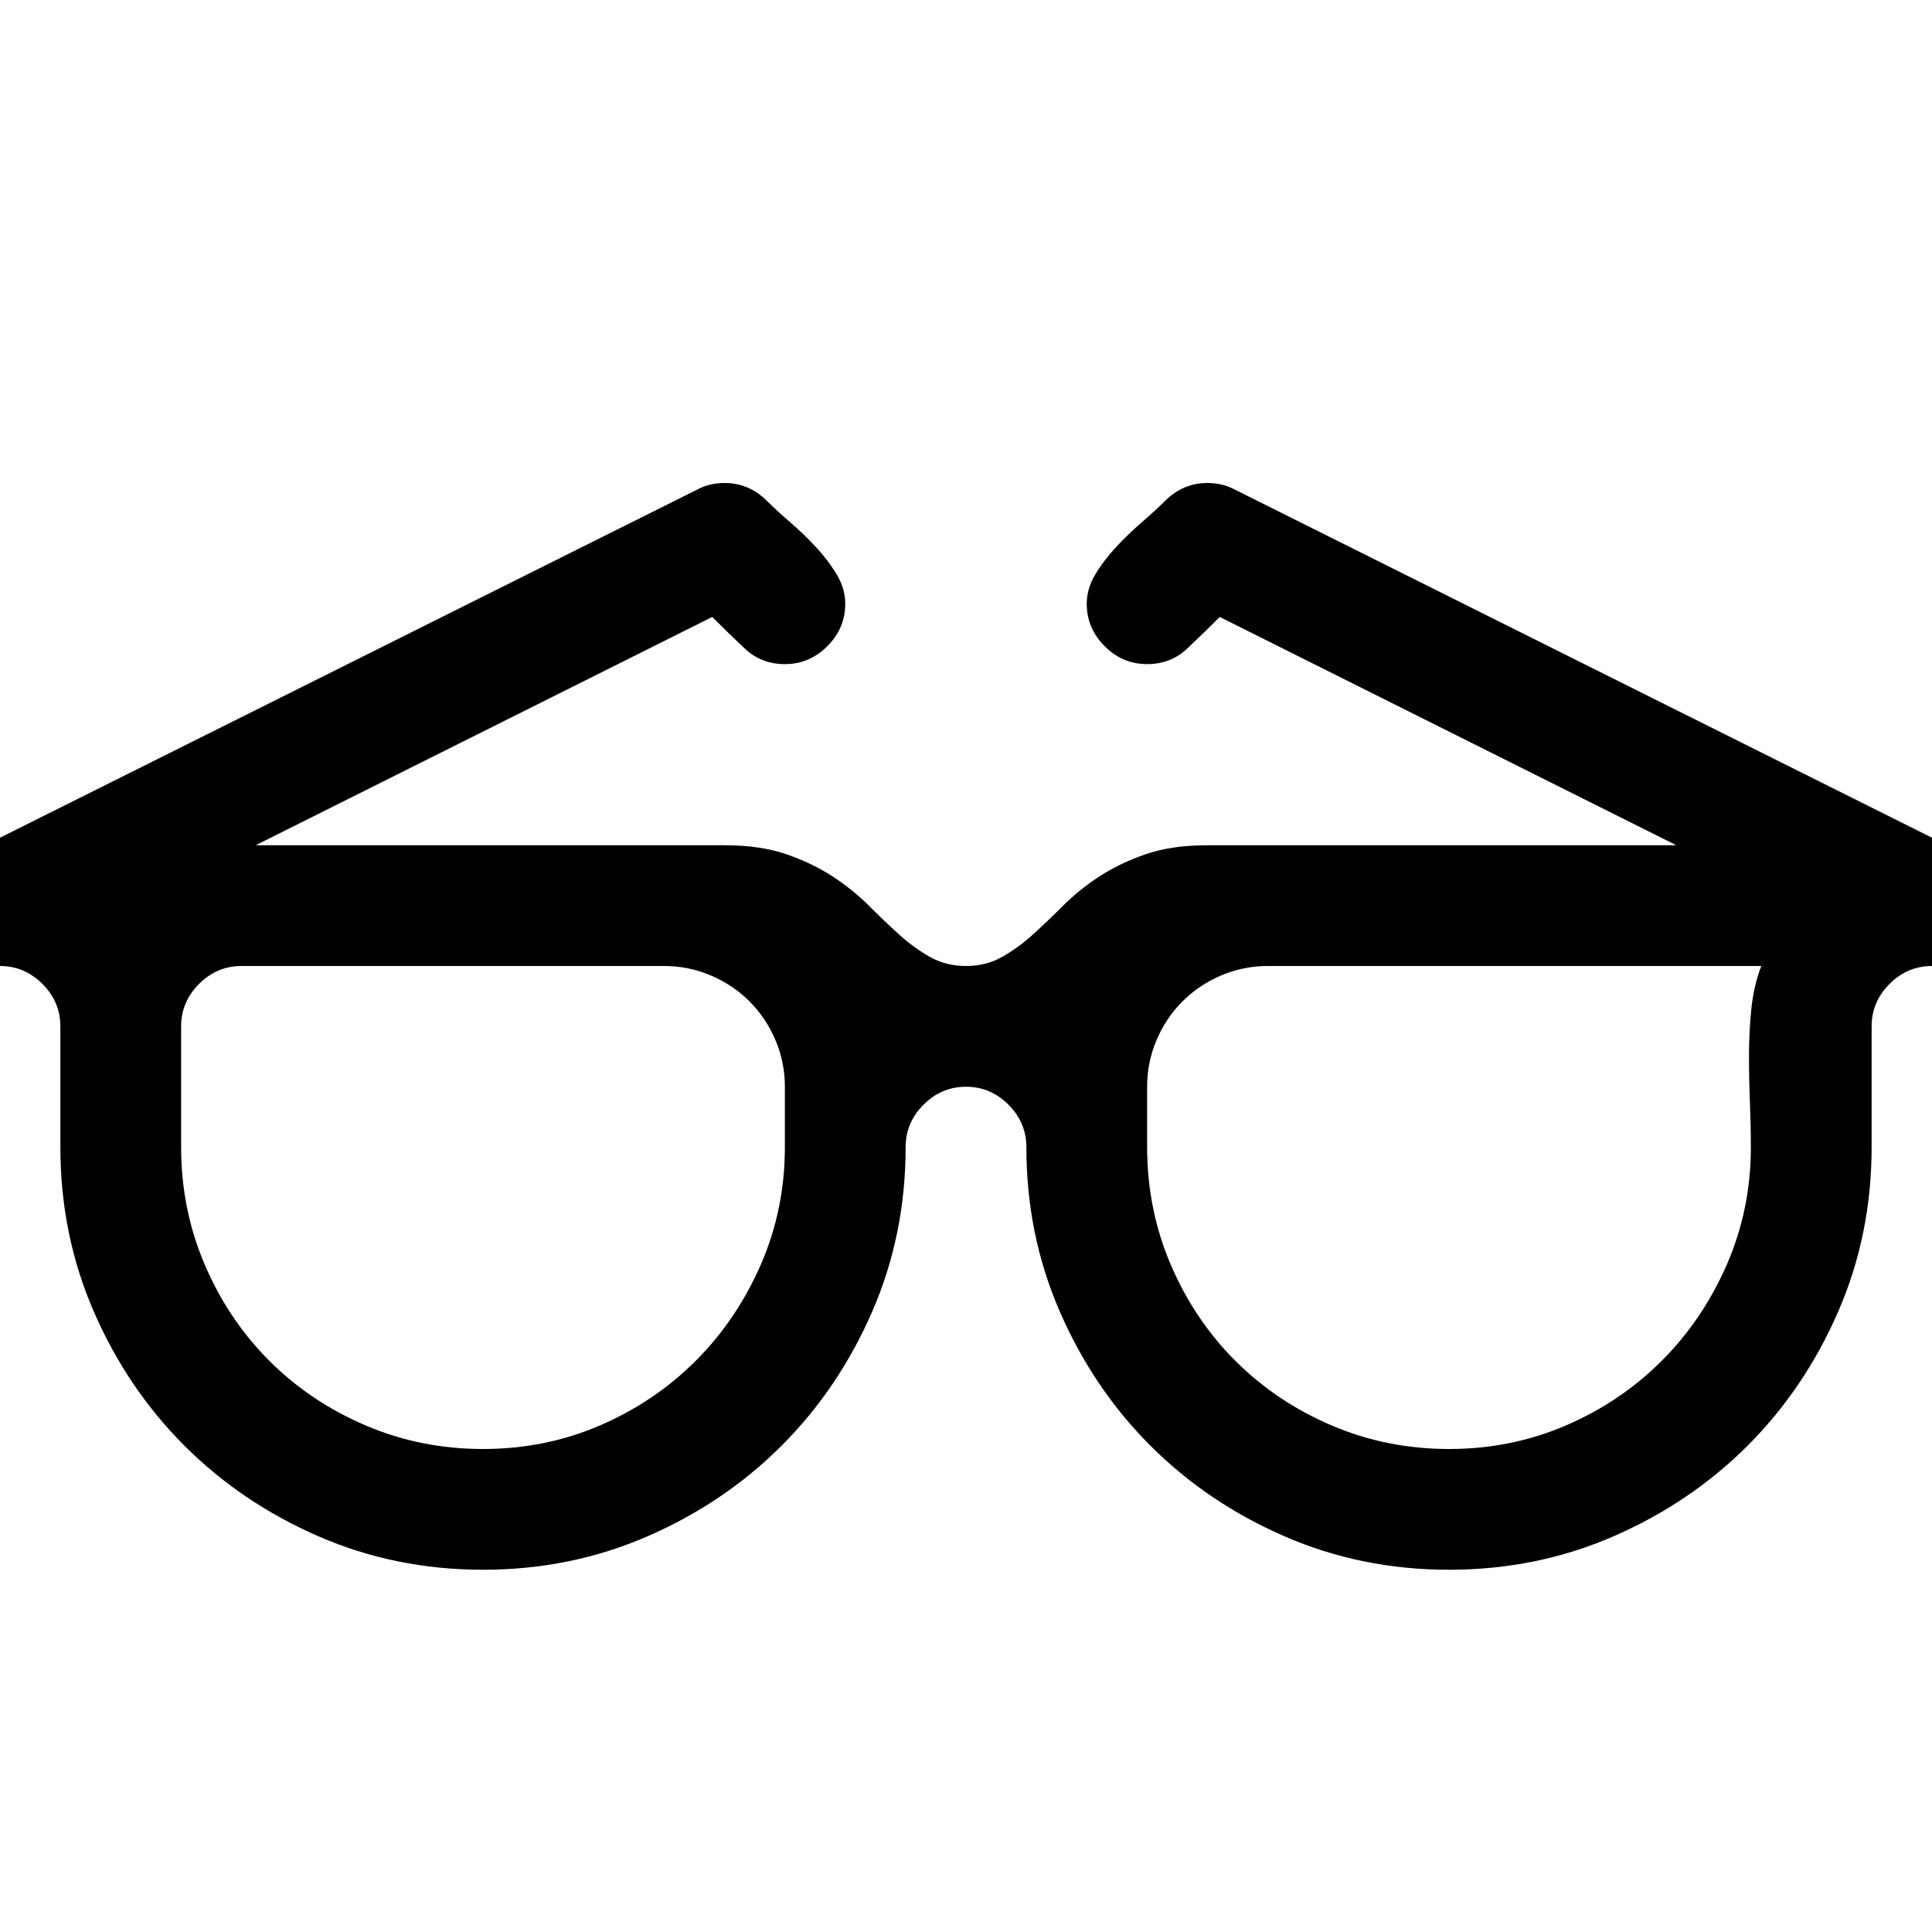 <svg xmlns="http://www.w3.org/2000/svg" viewBox="0 0 2048 2048"><path d="M1280 512q16 0 29 7l739 369v136q-26 0-45 19t-19 45v128q0 93-35.5 174.5t-96 142q-60.5 60.5-142 96T1536 1664q-93 0-174.5-35.5t-142-96q-60.5-60.5-96-142T1088 1216q0-26-19-45t-45-19q-26 0-45 19t-19 45q0 93-35.5 174.5t-96 142q-60.5 60.5-142 96T512 1664q-93 0-174.5-35.5t-142-96q-60.5-60.5-96-142T64 1216v-128q0-26-19-45t-45-19V888l739-369q13-7 29-7 26 0 45 19 10 10 24.5 22.5T865 580q13 14 22 29t9 31q0 26-19 45t-45 19q-25 0-42.5-16.5T755 654L271 896h497q38 0 65.5 9.5t49 23.5q21.5 14 38.5 31t32.5 31q15.5 14 32.5 23.5t38 9.5q21 0 38-9.5t32.5-23.5q15.5-14 32.5-31t38.5-31q21.5-14 49-23.5t65.5-9.5h497l-484-242q-17 17-34.5 33.5T1216 704q-26 0-45-19t-19-45q0-16 9-31t22-29q13-14 27.5-26.5T1235 531q19-19 45-19m-448 640q0-26-10-49.5t-27.5-41q-17.5-17.5-41-27.5t-49.5-10H256q-26 0-45 19t-19 45v128q0 66 25 124.5t68.5 102q43.5 43.5 102 68.5t124.5 25q66 0 124-25t101.5-68.5q43.5-43.5 69-102T832 1216v-64m704 384q66 0 124-25t101.5-68.5q43.5-43.5 69-102T1856 1216q0-22-1-47t-1-50q0-25 2.5-49.5t10.5-45.5h-523q-26 0-49.5 10t-41 27.5q-17.5 17.5-27.5 41t-10 49.5v64q0 66 25 124.5t68.5 102q43.5 43.5 102 68.5t124.5 25z"/></svg>